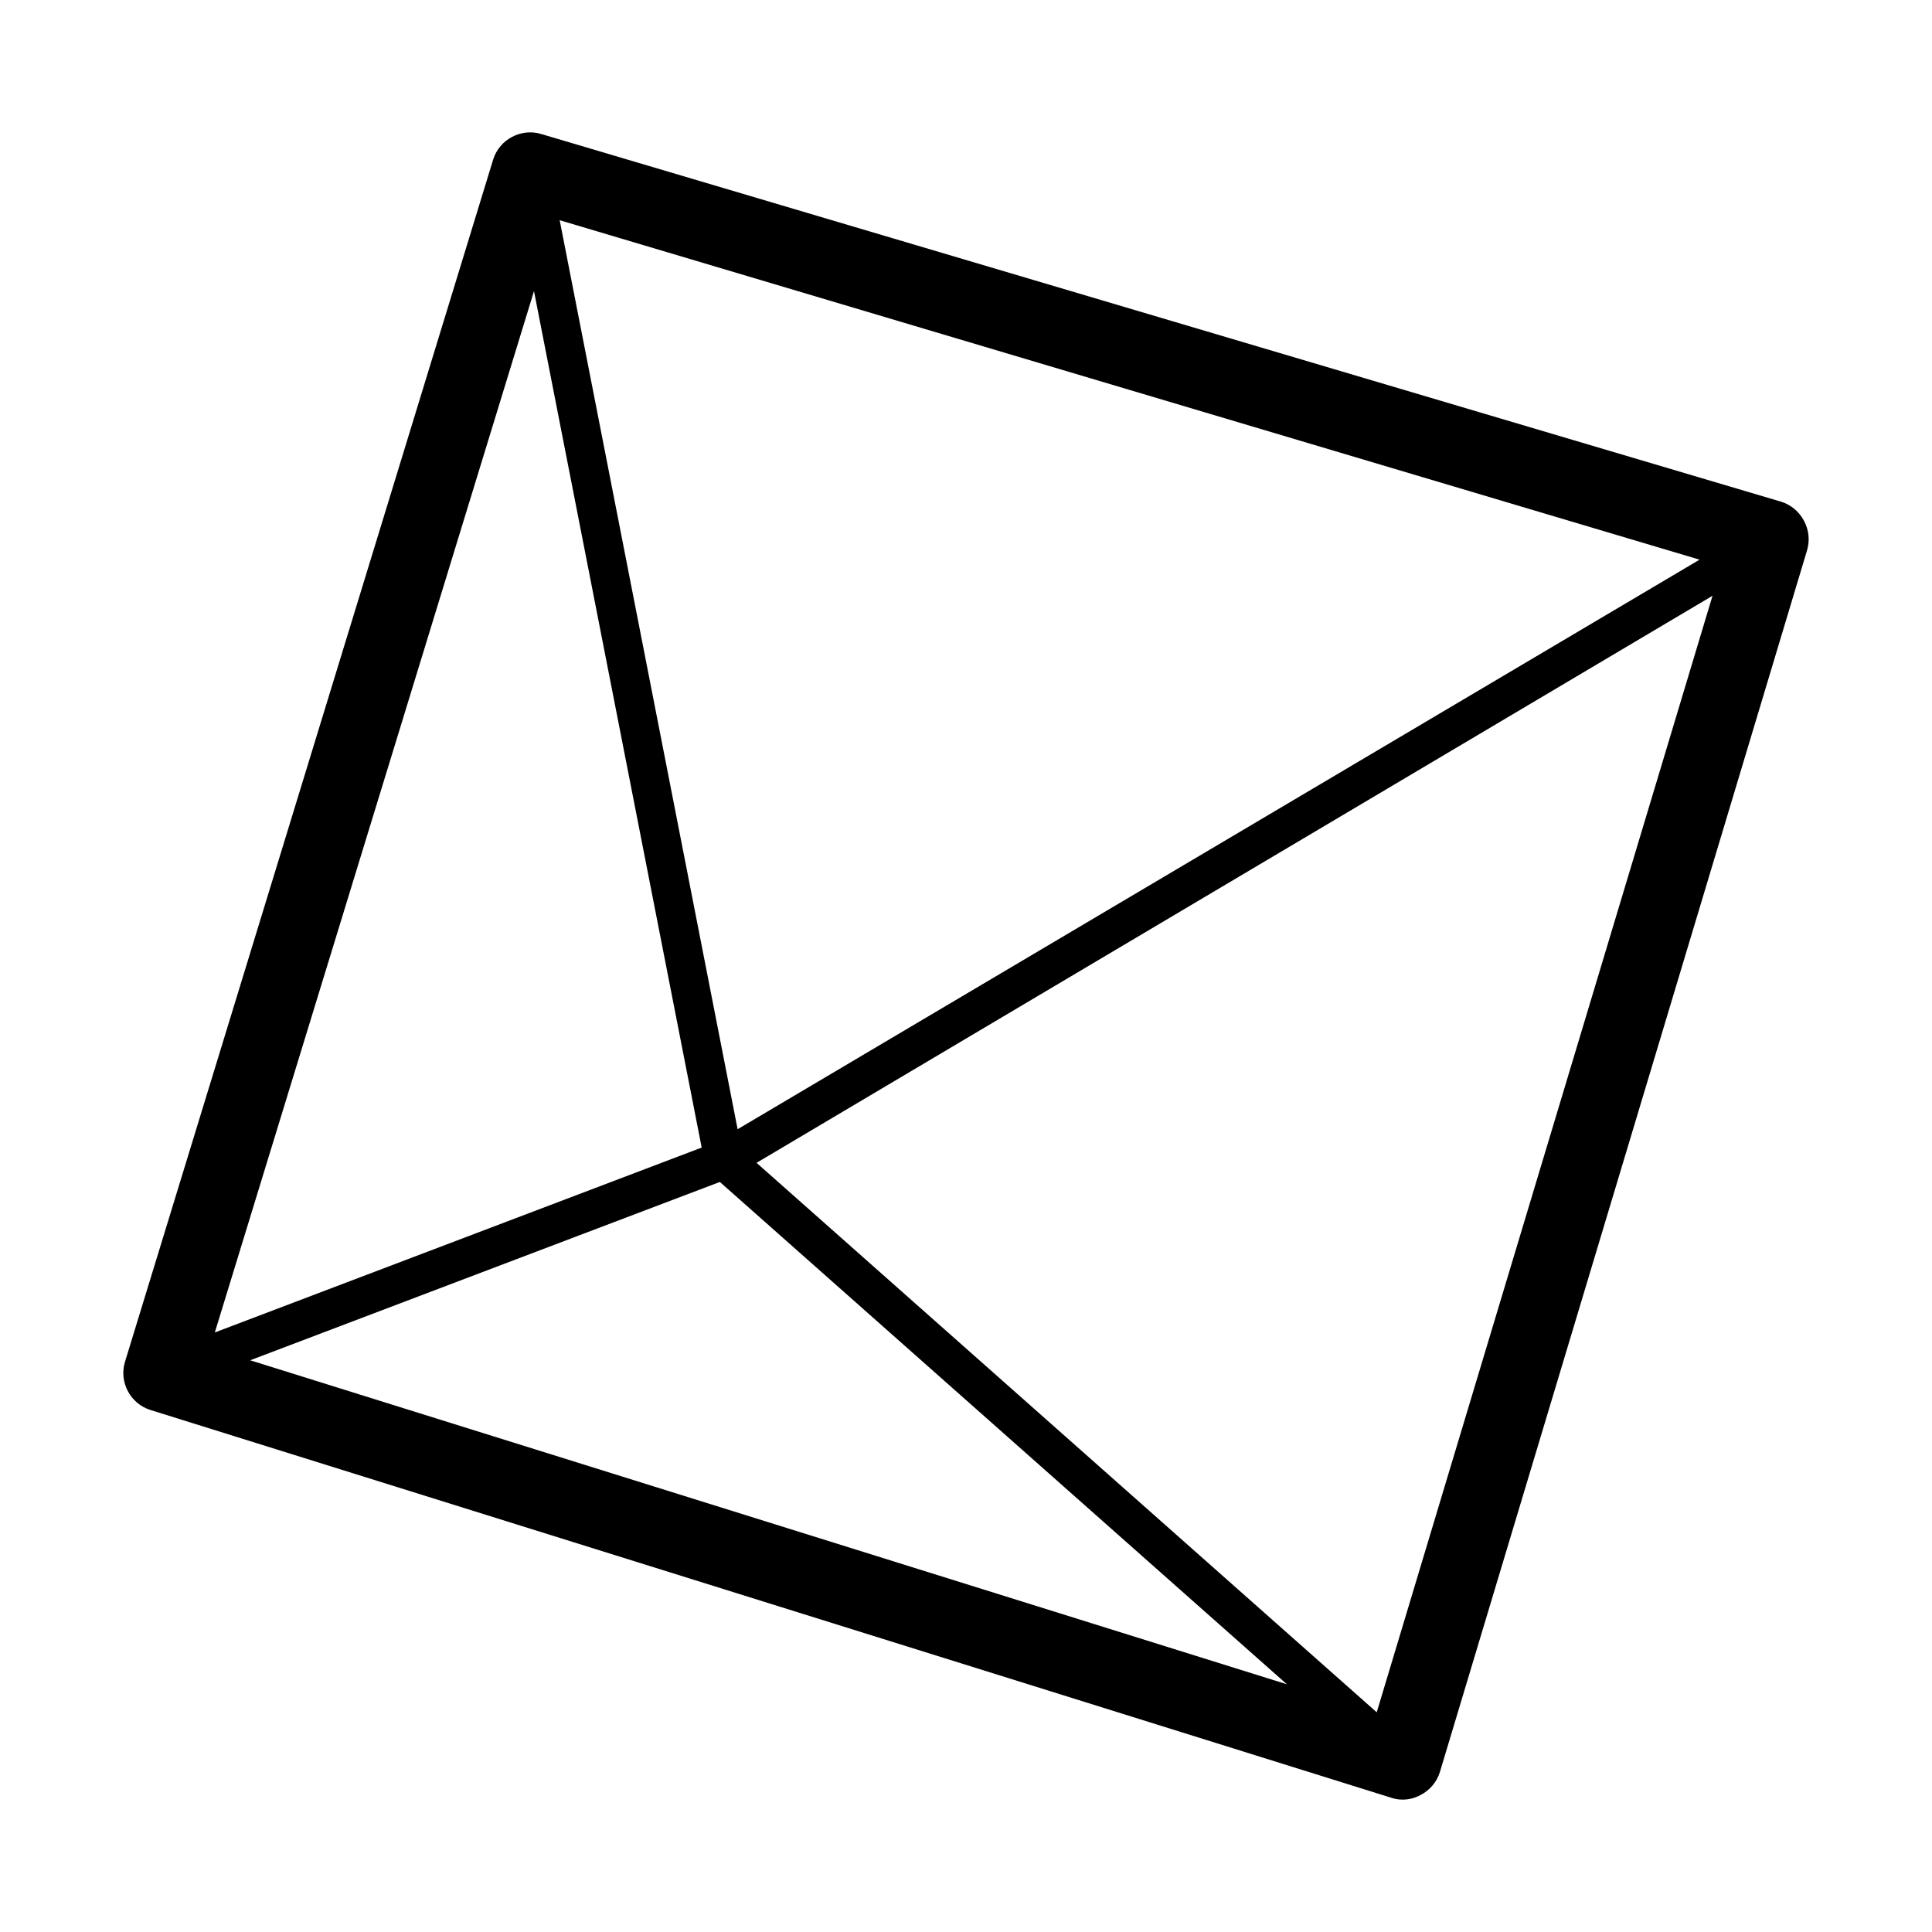 <?xml version="1.0" encoding="UTF-8" standalone="no"?>
<!DOCTYPE svg PUBLIC "-//W3C//DTD SVG 1.1//EN" "http://www.w3.org/Graphics/SVG/1.1/DTD/svg11.dtd">
<svg width="100%" height="100%" viewBox="0 0 100 100" version="1.1" xmlns="http://www.w3.org/2000/svg" xmlns:xlink="http://www.w3.org/1999/xlink" xml:space="preserve" xmlns:serif="http://www.serif.com/" style="fill-rule:evenodd;clip-rule:evenodd;stroke-linejoin:round;stroke-miterlimit:2;">
    <g transform="matrix(1,0,0,1,0.379,0.248)">
        <path d="M93,26.72C92.754,26.24 92.325,25.879 91.81,25.72L27.64,6.69C26.598,6.372 25.478,6.961 25.15,8L6.09,70.24C5.772,71.282 6.361,72.402 7.4,72.73L71.62,92.8C71.813,92.867 72.016,92.901 72.22,92.9C72.545,92.9 72.865,92.817 73.15,92.66C73.63,92.414 73.991,91.985 74.15,91.47L93.15,28.25C93.306,27.741 93.252,27.189 93,26.72ZM87.59,28.72L37.8,58.2L28.59,11.15L87.59,28.72ZM27.26,14.82L35.94,59.15L10.74,68.72L27.26,14.82ZM12.57,70.16L36.88,60.93L66.23,86.93L12.57,70.16ZM70.88,88.38L38.78,59.94L88.26,30.59L70.88,88.38Z" style="fill-rule:nonzero;"/>
    </g>
</svg>
